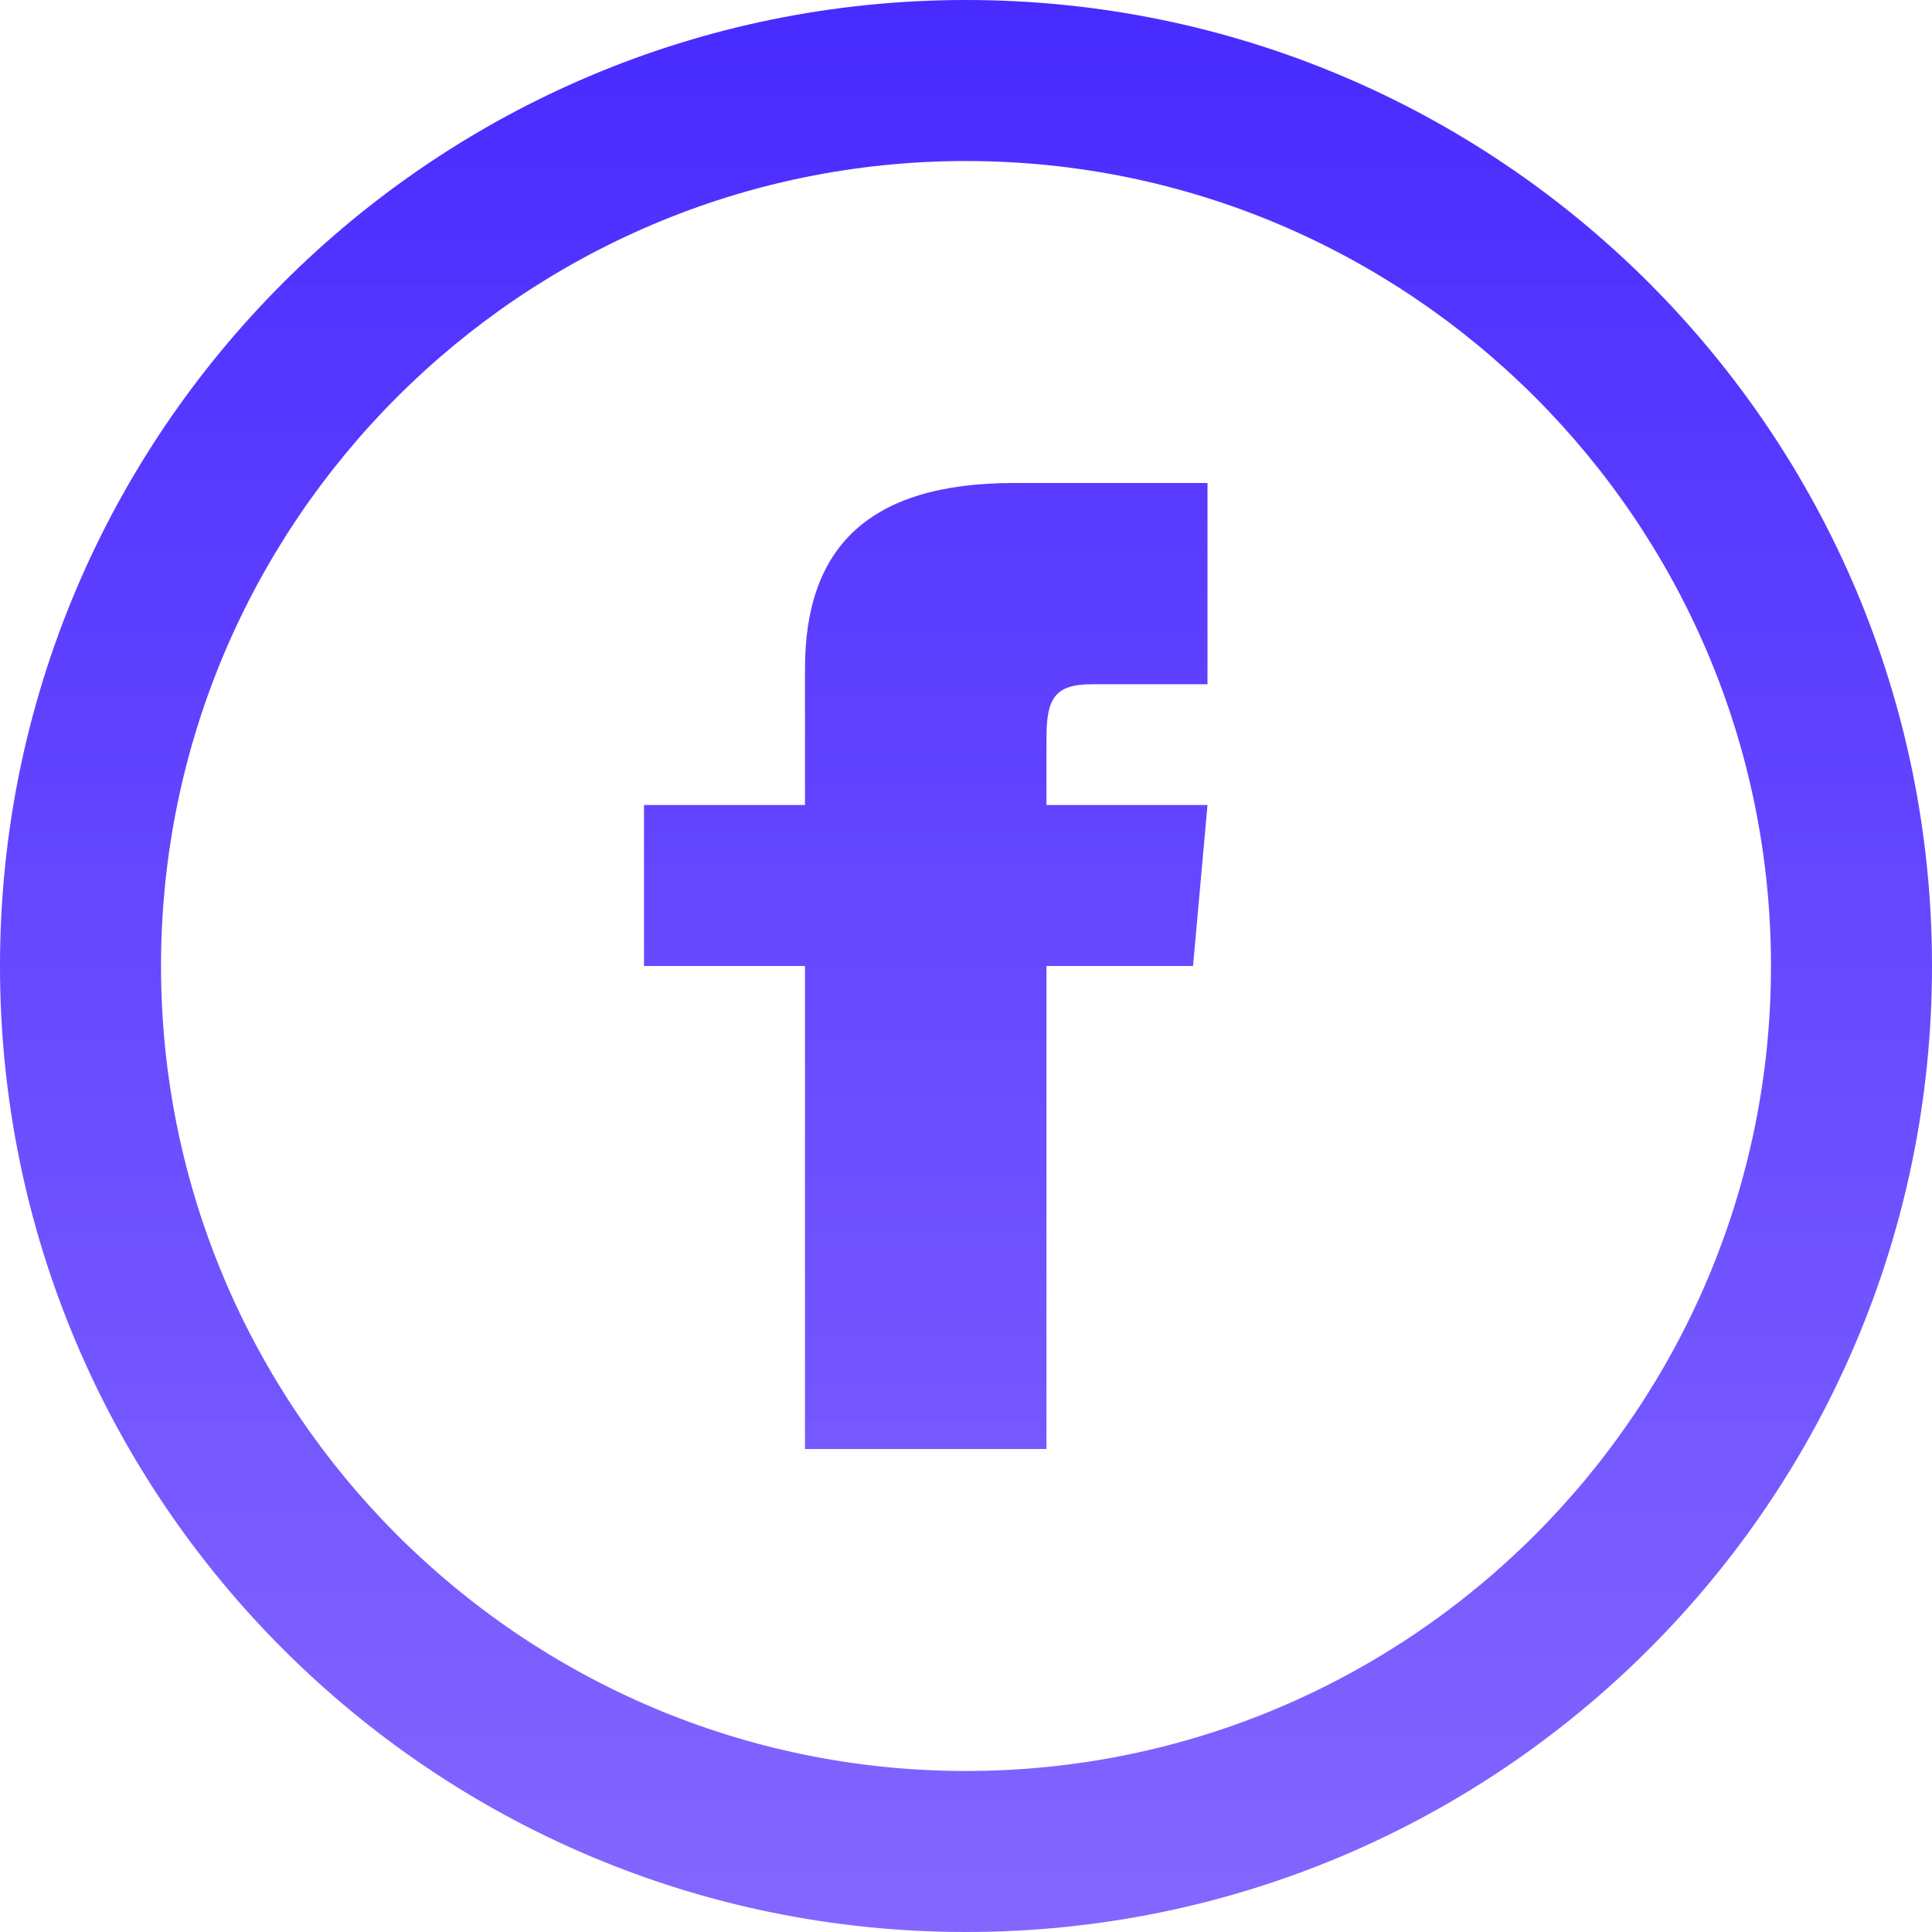 <svg width="35" height="35" viewBox="0 0 35 35" fill="none" xmlns="http://www.w3.org/2000/svg">
<path d="M17.5 2.917C25.541 2.917 32.083 9.459 32.083 17.5C32.083 25.541 25.541 32.083 17.5 32.083C9.459 32.083 2.917 25.541 2.917 17.5C2.917 9.459 9.459 2.917 17.5 2.917ZM17.5 0C7.836 0 0 7.836 0 17.5C0 27.164 7.836 35 17.5 35C27.164 35 35 27.164 35 17.5C35 7.836 27.164 0 17.5 0ZM14.583 14.583H11.667V17.5H14.583V26.25H18.958V17.5H21.613L21.875 14.583H18.958V13.368C18.958 12.671 19.098 12.396 19.772 12.396H21.875V8.75H18.369C15.747 8.75 14.583 9.905 14.583 12.116V14.583Z" fill="url(#paint0_linear)"/>
<defs>
<linearGradient id="paint0_linear" x1="17.5" y1="0" x2="17.5" y2="35" gradientUnits="userSpaceOnUse">
<stop stop-color="#482BFF"/>
<stop offset="1" stop-color="#7F60FF" stop-opacity="0.96"/>
</linearGradient>
</defs>
</svg>
